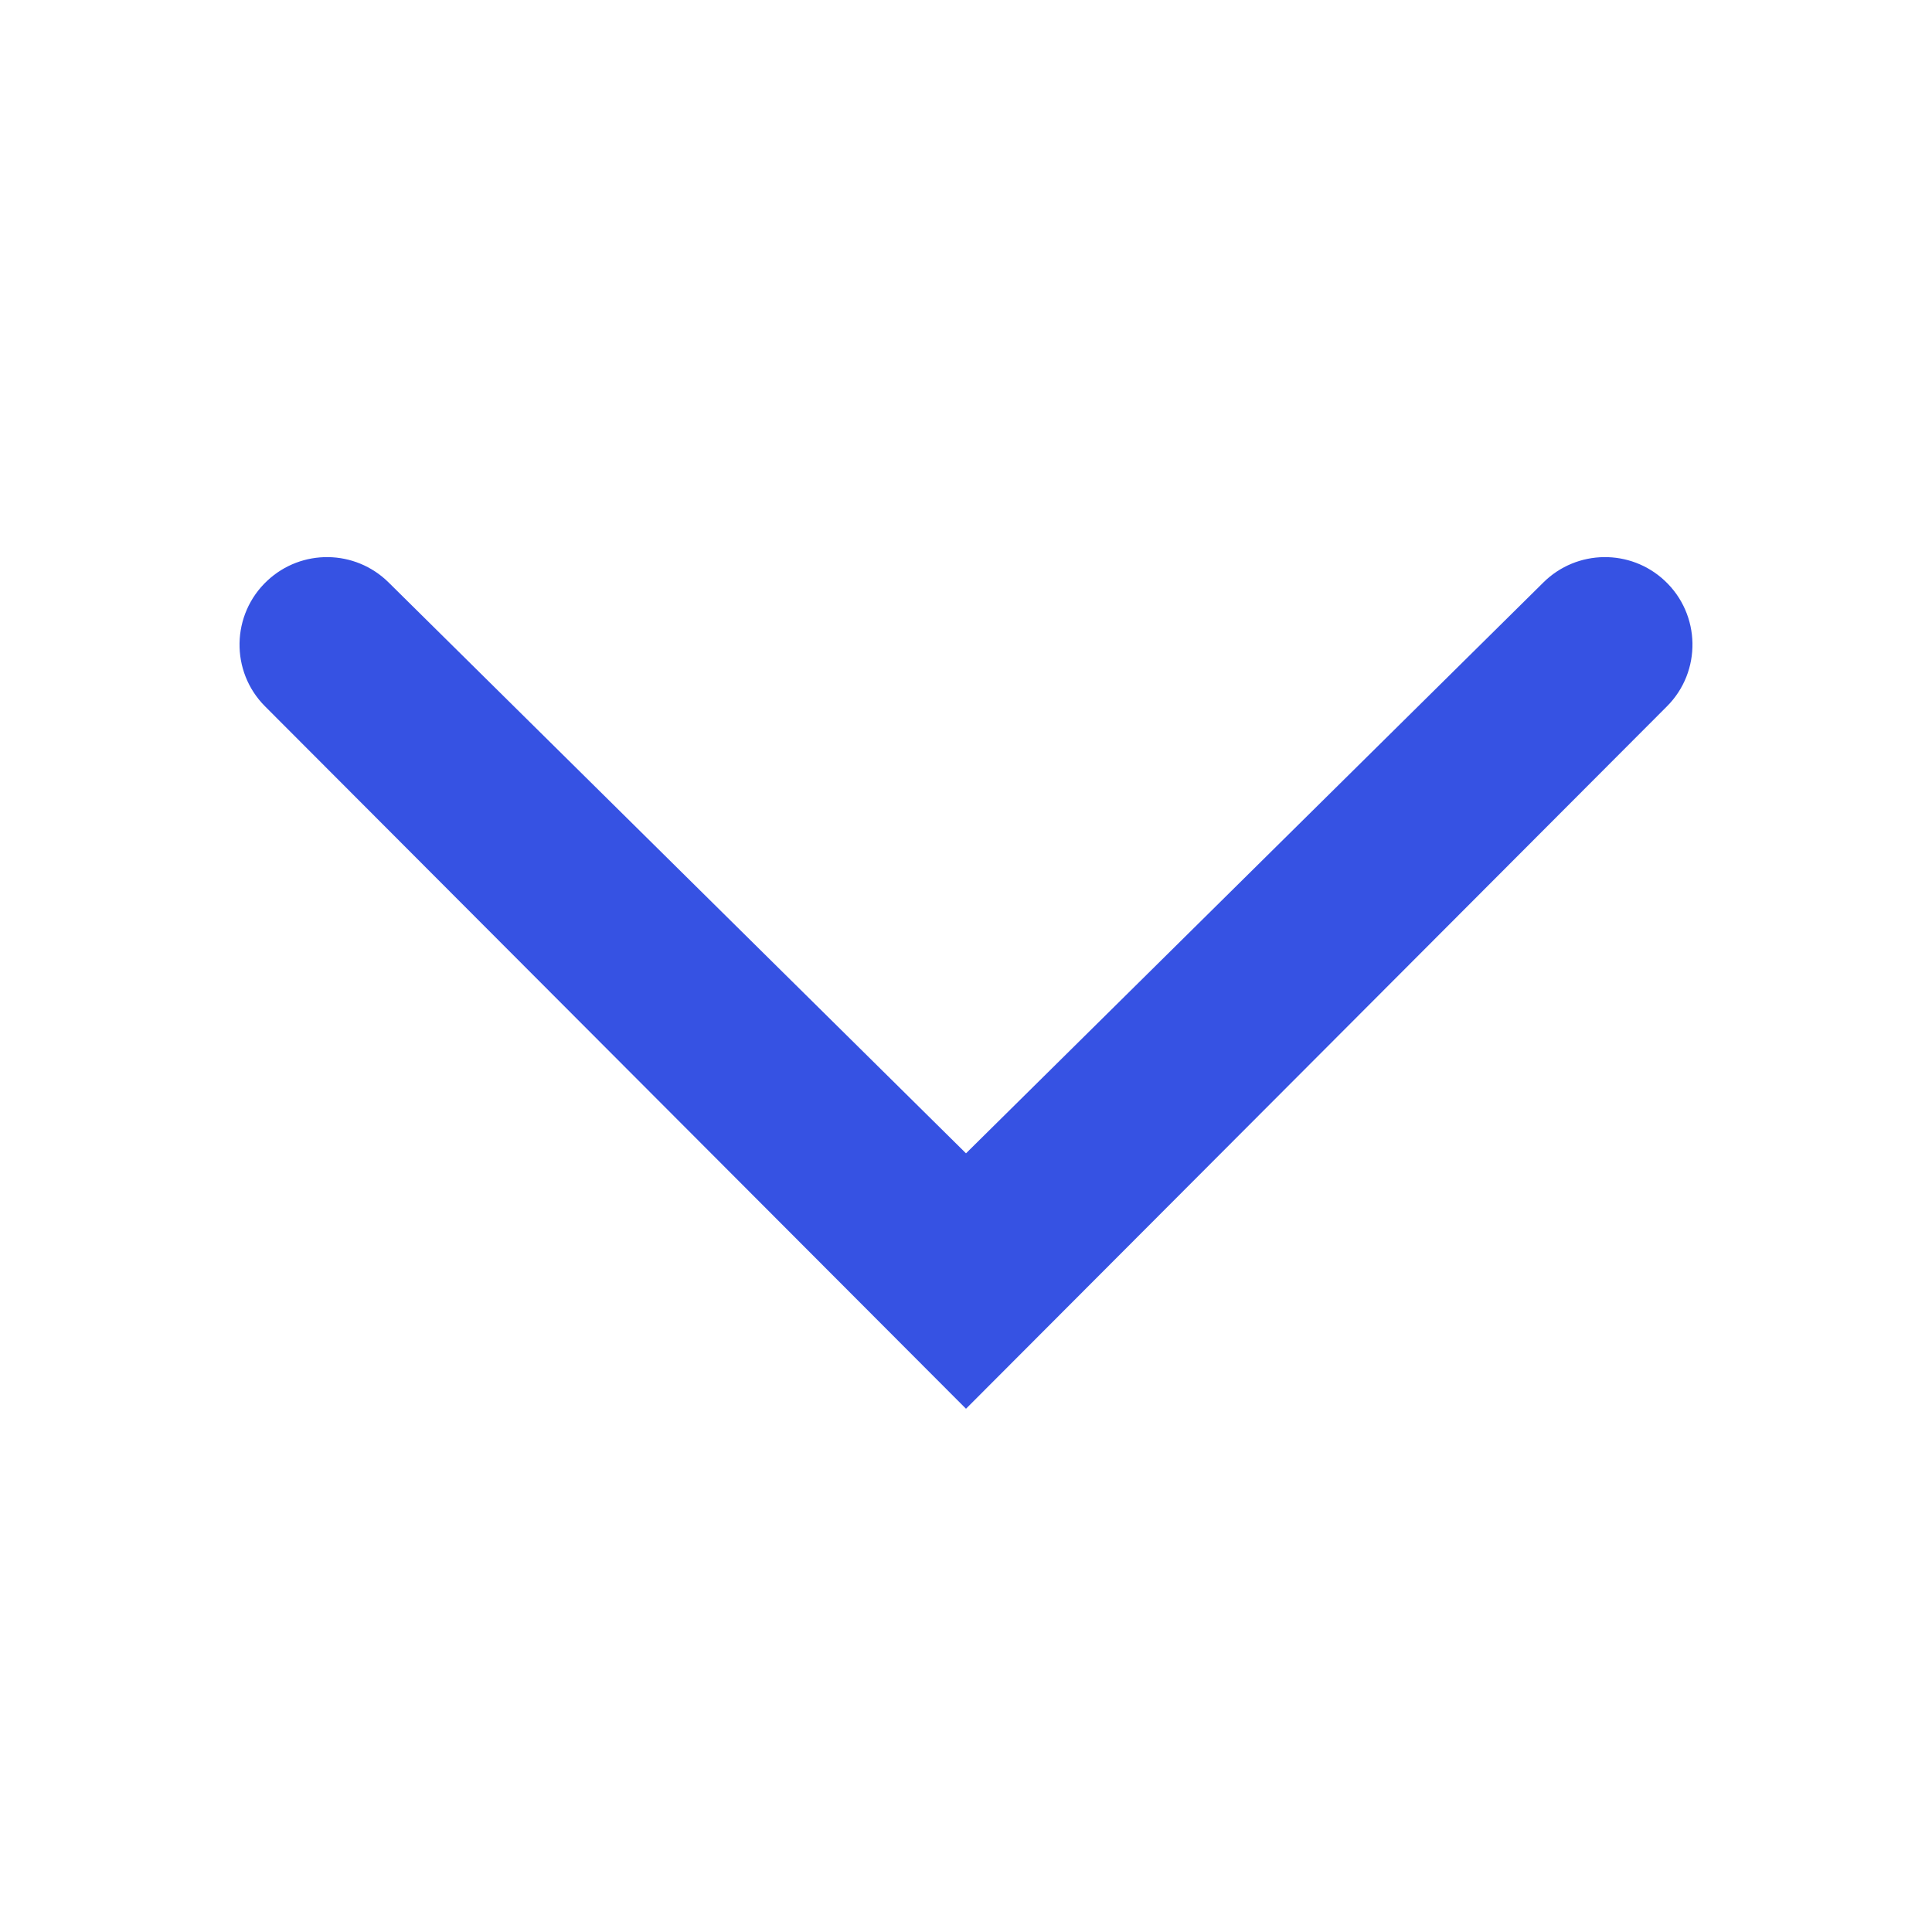 <svg width="24" height="24" viewBox="0 0 24 24" fill="none" xmlns="http://www.w3.org/2000/svg">
<path d="M20.707 8.775C21.141 8.341 21.128 7.633 20.68 7.214C20.254 6.815 19.588 6.824 19.173 7.235L12 14.327L4.827 7.235C4.411 6.824 3.746 6.815 3.32 7.214C2.872 7.633 2.859 8.341 3.293 8.775L12 17.5L20.707 8.775Z" fill="#3652E3"/>
</svg>
